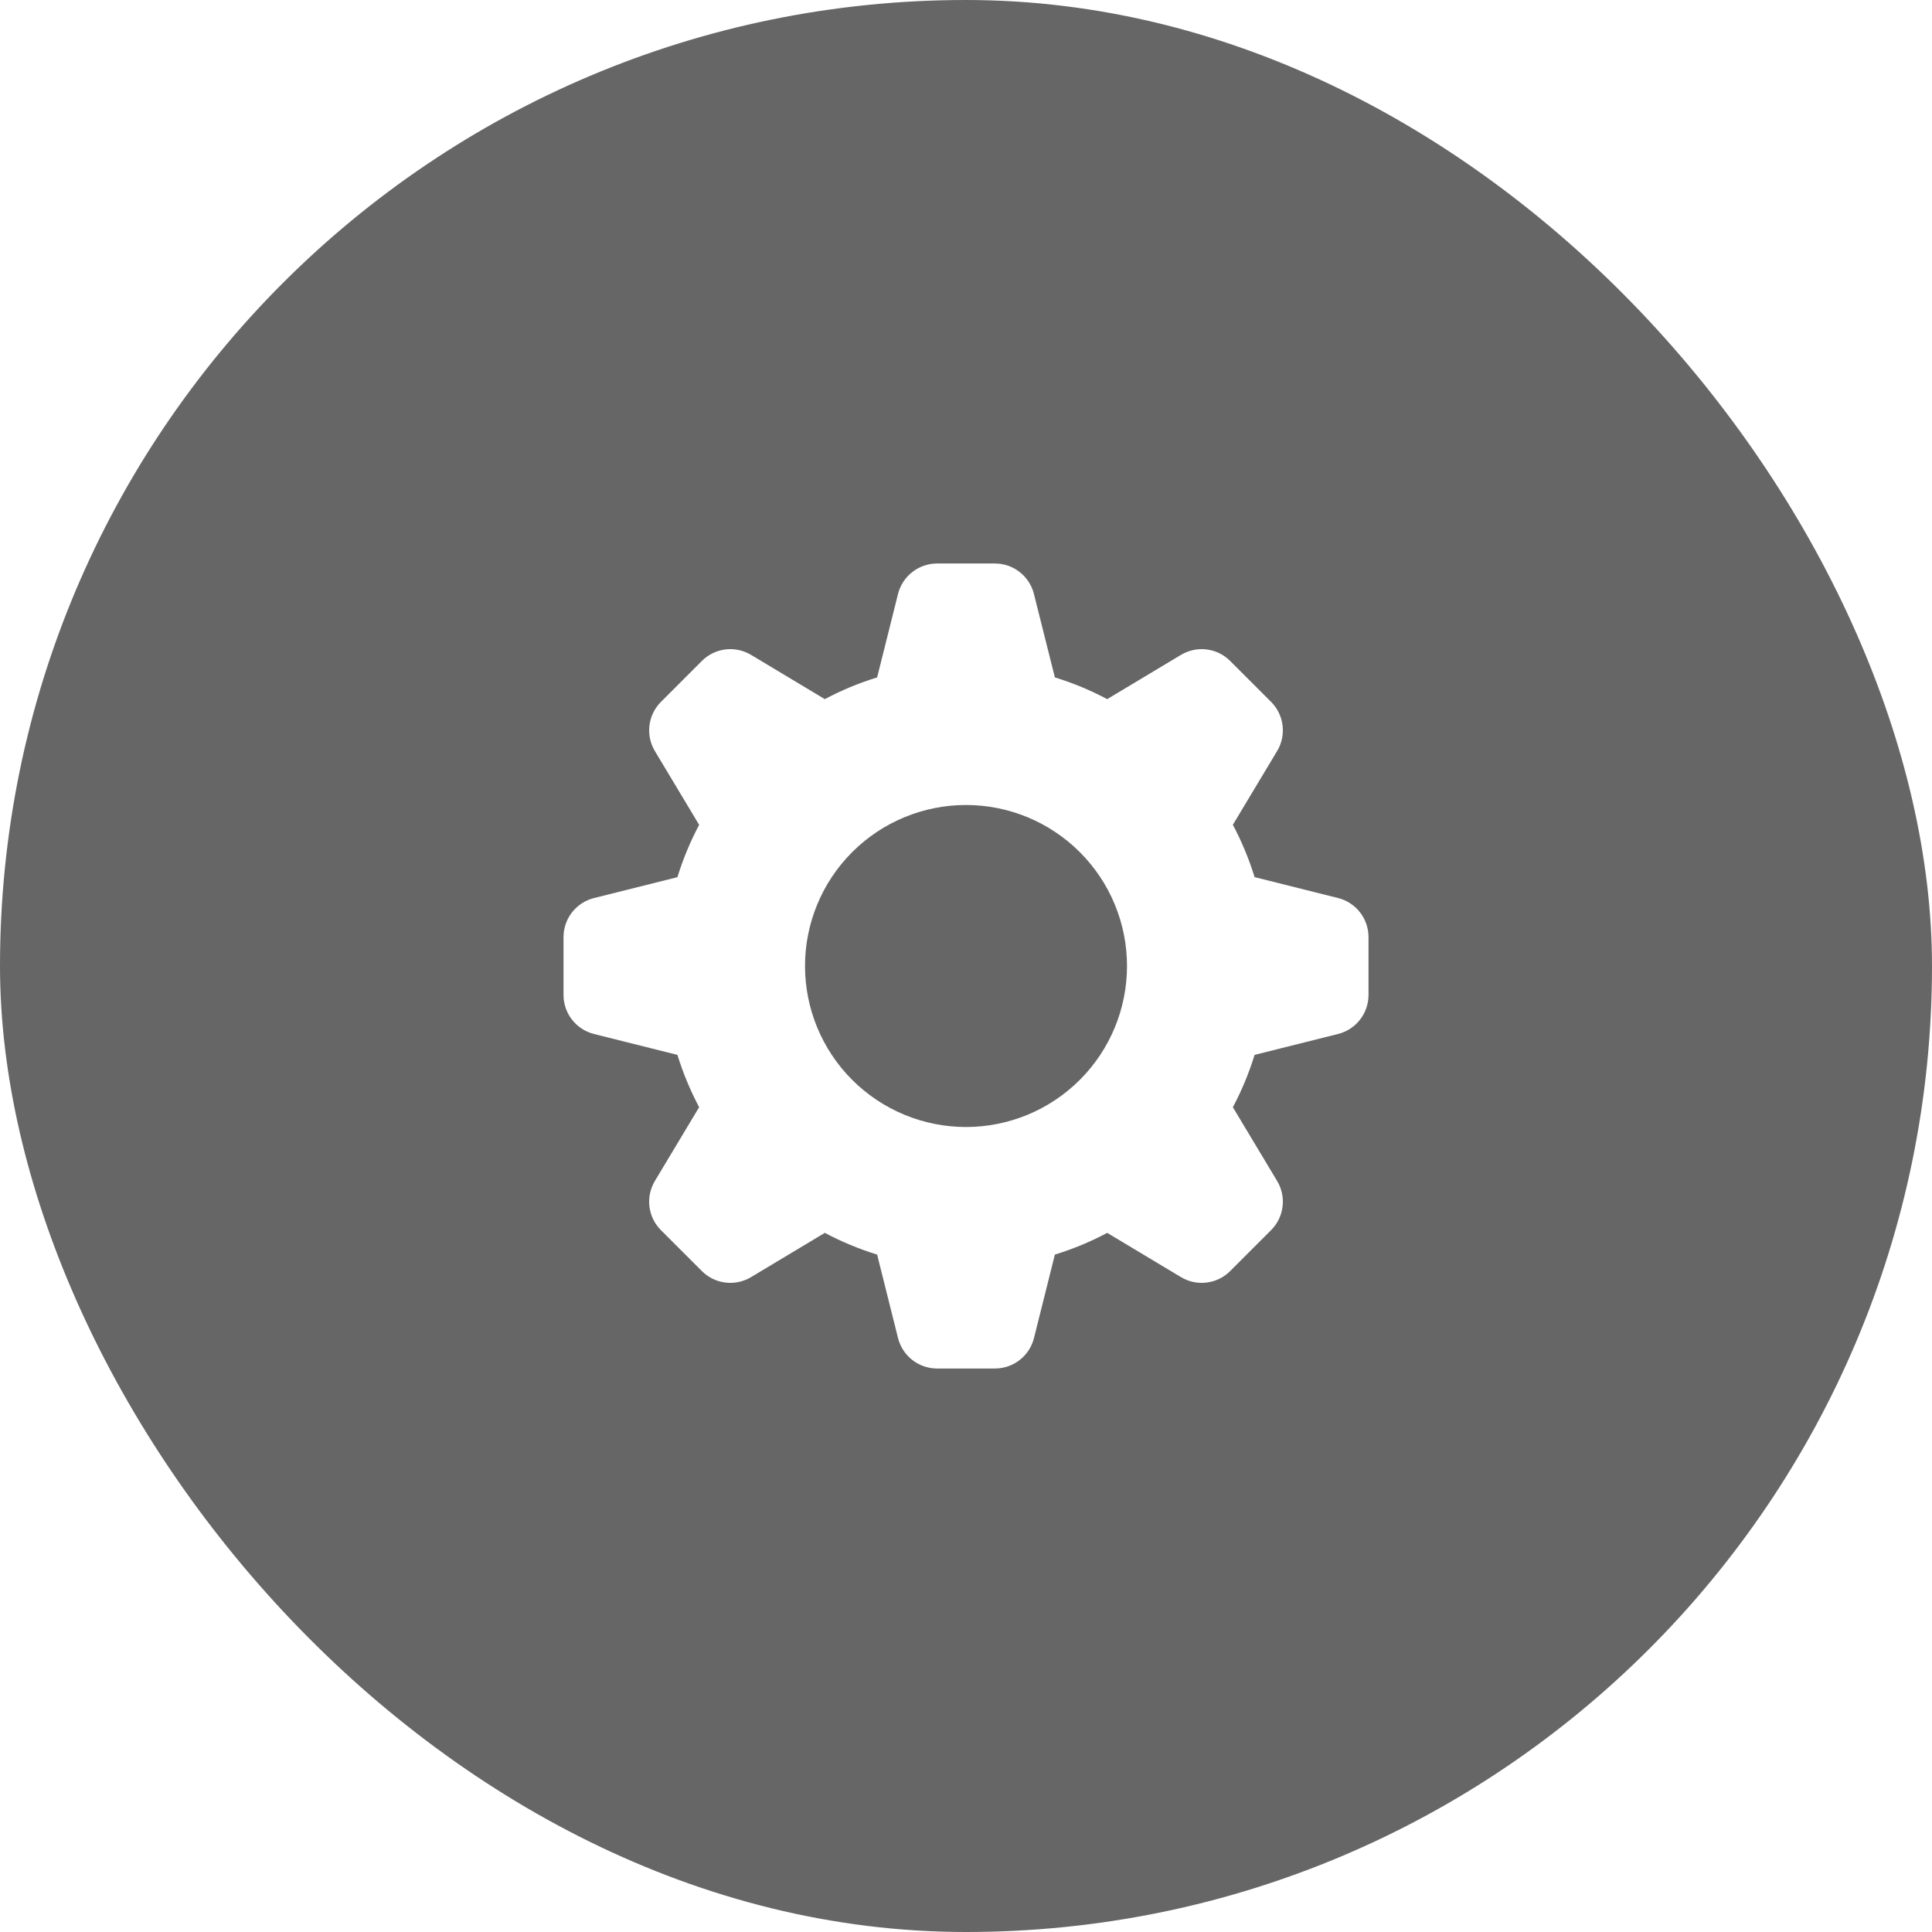 <svg width="80" height="80" viewBox="0 0 80 80" fill="none" xmlns="http://www.w3.org/2000/svg">
<g filter="url(#filter0_b_12_3769)">
<rect width="80" height="80" rx="40" fill="black" fill-opacity="0.6"/>
<path fill-rule="evenodd" clip-rule="evenodd" d="M43.68 28.05C44.436 28.283 45.158 28.583 45.847 28.95L48.902 27.117C49.22 26.926 49.594 26.846 49.962 26.892C50.331 26.937 50.674 27.104 50.937 27.367L52.633 29.063C52.896 29.326 53.063 29.669 53.108 30.038C53.154 30.407 53.075 30.78 52.883 31.098L51.05 34.153C51.417 34.842 51.717 35.564 51.95 36.32L55.405 37.185C55.766 37.275 56.086 37.483 56.314 37.776C56.543 38.069 56.667 38.43 56.667 38.802V41.198C56.667 41.57 56.543 41.931 56.314 42.224C56.086 42.517 55.766 42.725 55.405 42.815L51.95 43.68C51.717 44.435 51.417 45.158 51.05 45.847L52.883 48.902C53.075 49.22 53.154 49.593 53.108 49.962C53.063 50.331 52.896 50.674 52.633 50.937L50.937 52.633C50.674 52.896 50.331 53.063 49.962 53.108C49.594 53.154 49.22 53.074 48.902 52.883L45.847 51.05C45.158 51.417 44.436 51.717 43.68 51.95L42.815 55.405C42.725 55.765 42.517 56.085 42.224 56.314C41.931 56.542 41.57 56.667 41.199 56.667H38.802C38.43 56.667 38.069 56.542 37.776 56.314C37.484 56.085 37.275 55.765 37.185 55.405L36.32 51.95C35.571 51.719 34.846 51.417 34.154 51.05L31.099 52.883C30.78 53.074 30.407 53.154 30.038 53.108C29.669 53.063 29.326 52.896 29.064 52.633L27.367 50.937C27.104 50.674 26.937 50.331 26.892 49.962C26.847 49.593 26.926 49.22 27.117 48.902L28.95 45.847C28.583 45.154 28.282 44.429 28.05 43.68L24.595 42.815C24.235 42.725 23.915 42.517 23.687 42.224C23.458 41.932 23.334 41.571 23.334 41.2V38.803C23.334 38.432 23.458 38.071 23.686 37.778C23.915 37.485 24.235 37.277 24.595 37.187L28.05 36.322C28.284 35.566 28.584 34.844 28.95 34.155L27.117 31.1C26.926 30.781 26.847 30.408 26.892 30.04C26.937 29.671 27.104 29.328 27.367 29.065L29.064 27.367C29.326 27.104 29.669 26.937 30.038 26.892C30.407 26.846 30.78 26.926 31.099 27.117L34.154 28.95C34.842 28.583 35.565 28.283 36.32 28.05L37.185 24.595C37.275 24.235 37.483 23.915 37.776 23.687C38.068 23.458 38.429 23.334 38.8 23.333H41.197C41.568 23.333 41.929 23.457 42.222 23.686C42.515 23.915 42.723 24.235 42.813 24.595L43.68 28.05ZM40 46.667C41.768 46.667 43.464 45.964 44.714 44.714C45.965 43.464 46.667 41.768 46.667 40C46.667 38.232 45.965 36.536 44.714 35.286C43.464 34.036 41.768 33.333 40 33.333C38.232 33.333 36.536 34.036 35.286 35.286C34.036 36.536 33.334 38.232 33.334 40C33.334 41.768 34.036 43.464 35.286 44.714C36.536 45.964 38.232 46.667 40 46.667Z" fill="white"/>
</g>
<defs>
<filter id="filter0_b_12_3769" x="-12" y="-12" width="104" height="104" filterUnits="userSpaceOnUse" color-interpolation-filters="sRGB">
<feFlood flood-opacity="0" result="BackgroundImageFix"/>
<feGaussianBlur in="BackgroundImageFix" stdDeviation="6"/>
<feComposite in2="SourceAlpha" operator="in" result="effect1_backgroundBlur_12_3769"/>
<feBlend mode="normal" in="SourceGraphic" in2="effect1_backgroundBlur_12_3769" result="shape"/>
</filter>
</defs>
</svg>
